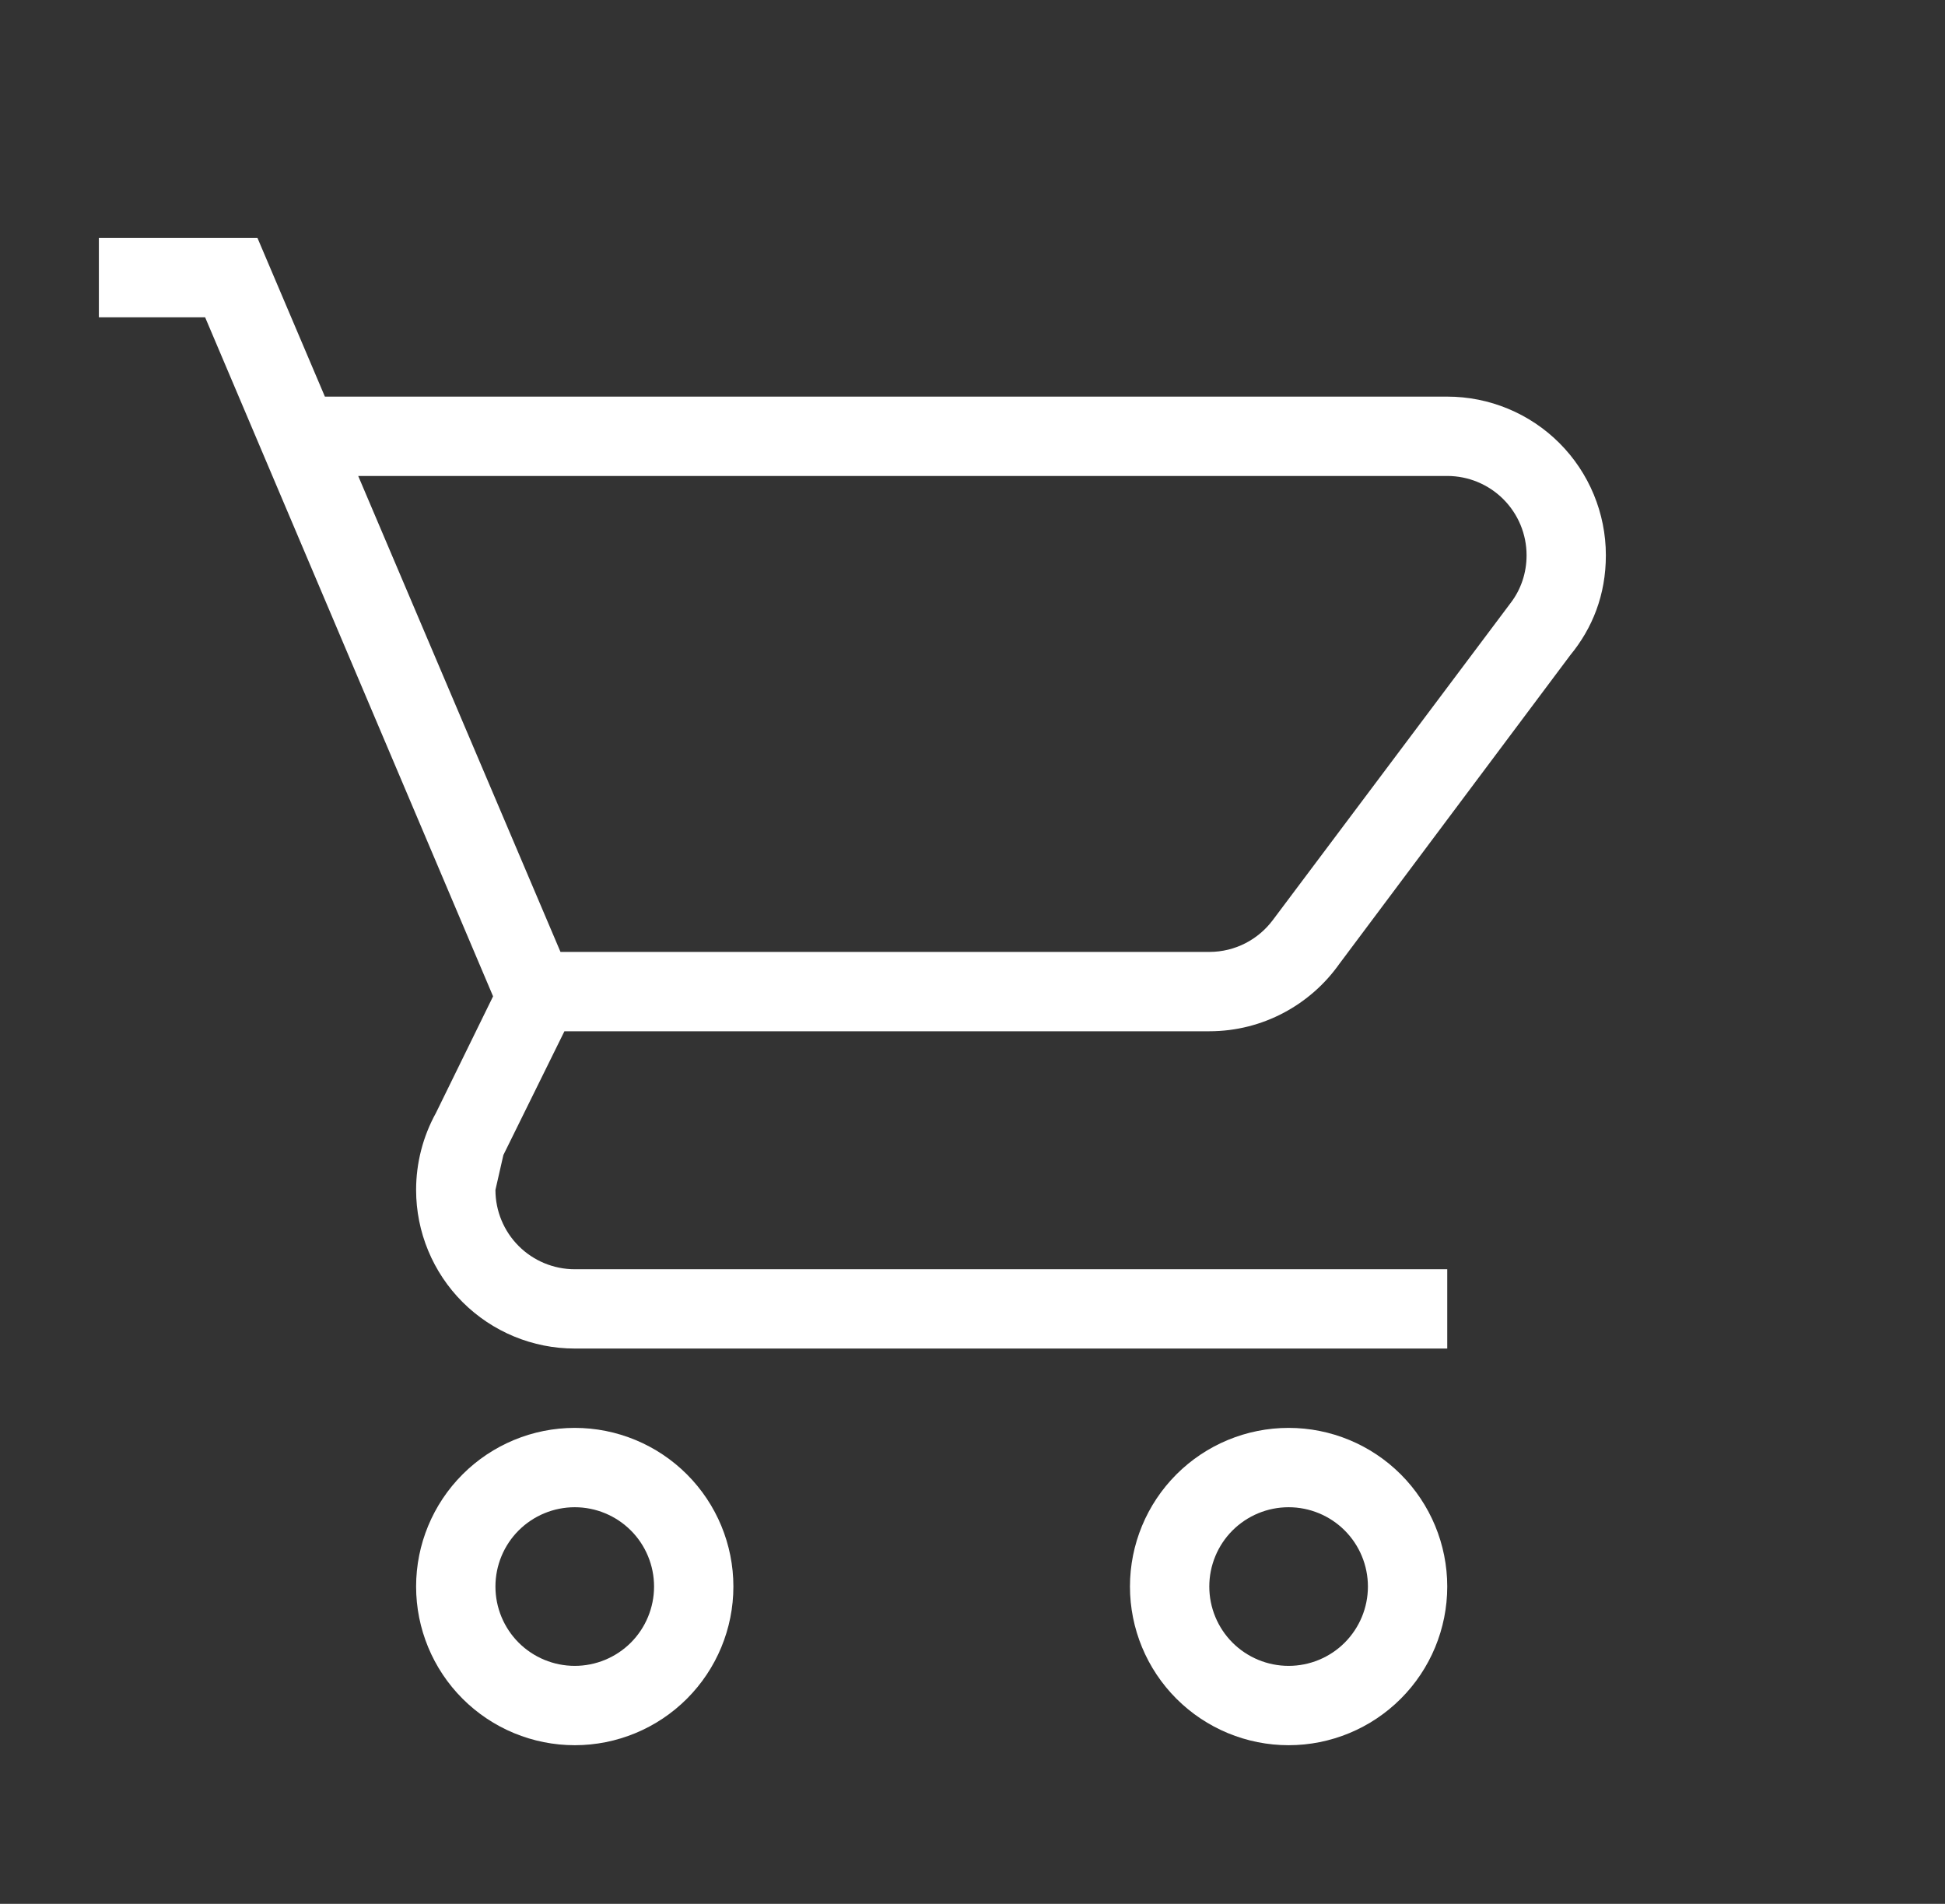 <svg width="47" height="46" viewBox="0 0 47 46" fill="none" xmlns="http://www.w3.org/2000/svg">
<rect x="0" y="0" width="47" height="46" fill="#333333" stroke="none"/>
<path d="M31.139 34.5C32.155 34.5 33.13 34.904 33.849 35.623C34.568 36.342 34.972 37.317 34.972 38.333C34.972 39.35 34.568 40.325 33.849 41.044C33.13 41.763 32.155 42.167 31.139 42.167C30.122 42.167 29.147 41.763 28.428 41.044C27.709 40.325 27.305 39.35 27.305 38.333C27.305 37.317 27.709 36.342 28.428 35.623C29.147 34.904 30.122 34.5 31.139 34.5ZM31.139 36.417C30.63 36.417 30.143 36.619 29.783 36.978C29.424 37.337 29.222 37.825 29.222 38.333C29.222 38.842 29.424 39.329 29.783 39.689C30.143 40.048 30.63 40.25 31.139 40.25C31.647 40.25 32.135 40.048 32.494 39.689C32.853 39.329 33.055 38.842 33.055 38.333C33.055 37.825 32.853 37.337 32.494 36.978C32.135 36.619 31.647 36.417 31.139 36.417ZM13.889 34.5C14.905 34.5 15.88 34.904 16.599 35.623C17.318 36.342 17.722 37.317 17.722 38.333C17.722 39.35 17.318 40.325 16.599 41.044C15.88 41.763 14.905 42.167 13.889 42.167C12.872 42.167 11.897 41.763 11.178 41.044C10.459 40.325 10.055 39.35 10.055 38.333C10.055 37.317 10.459 36.342 11.178 35.623C11.897 34.904 12.872 34.5 13.889 34.5ZM13.889 36.417C13.38 36.417 12.893 36.619 12.533 36.978C12.174 37.337 11.972 37.825 11.972 38.333C11.972 38.842 12.174 39.329 12.533 39.689C12.893 40.048 13.38 40.25 13.889 40.25C14.397 40.25 14.884 40.048 15.244 39.689C15.603 39.329 15.805 38.842 15.805 38.333C15.805 37.825 15.603 37.337 15.244 36.978C14.884 36.619 14.397 36.417 13.889 36.417ZM34.972 11.5H8.656L13.544 23H29.222C29.855 23 30.41 22.693 30.755 22.233L36.505 14.567C36.755 14.241 36.889 13.838 36.889 13.417C36.889 12.908 36.687 12.421 36.327 12.061C35.968 11.702 35.48 11.5 34.972 11.5ZM29.222 24.917H13.639L12.164 27.907L11.972 28.75C11.972 29.258 12.174 29.746 12.533 30.105C12.893 30.465 13.38 30.667 13.889 30.667H34.972V32.583H13.889C12.872 32.583 11.897 32.179 11.178 31.461C10.459 30.742 10.055 29.767 10.055 28.75C10.055 28.1 10.22 27.46 10.534 26.891L11.915 24.073L4.957 7.667H2.389V5.75H6.222L7.851 9.583H34.972C35.989 9.583 36.964 9.987 37.683 10.706C38.401 11.425 38.805 12.4 38.805 13.417C38.805 14.375 38.48 15.18 37.943 15.832L32.365 23.288C31.675 24.265 30.525 24.917 29.222 24.917Z" fill="white"/>
</svg>
